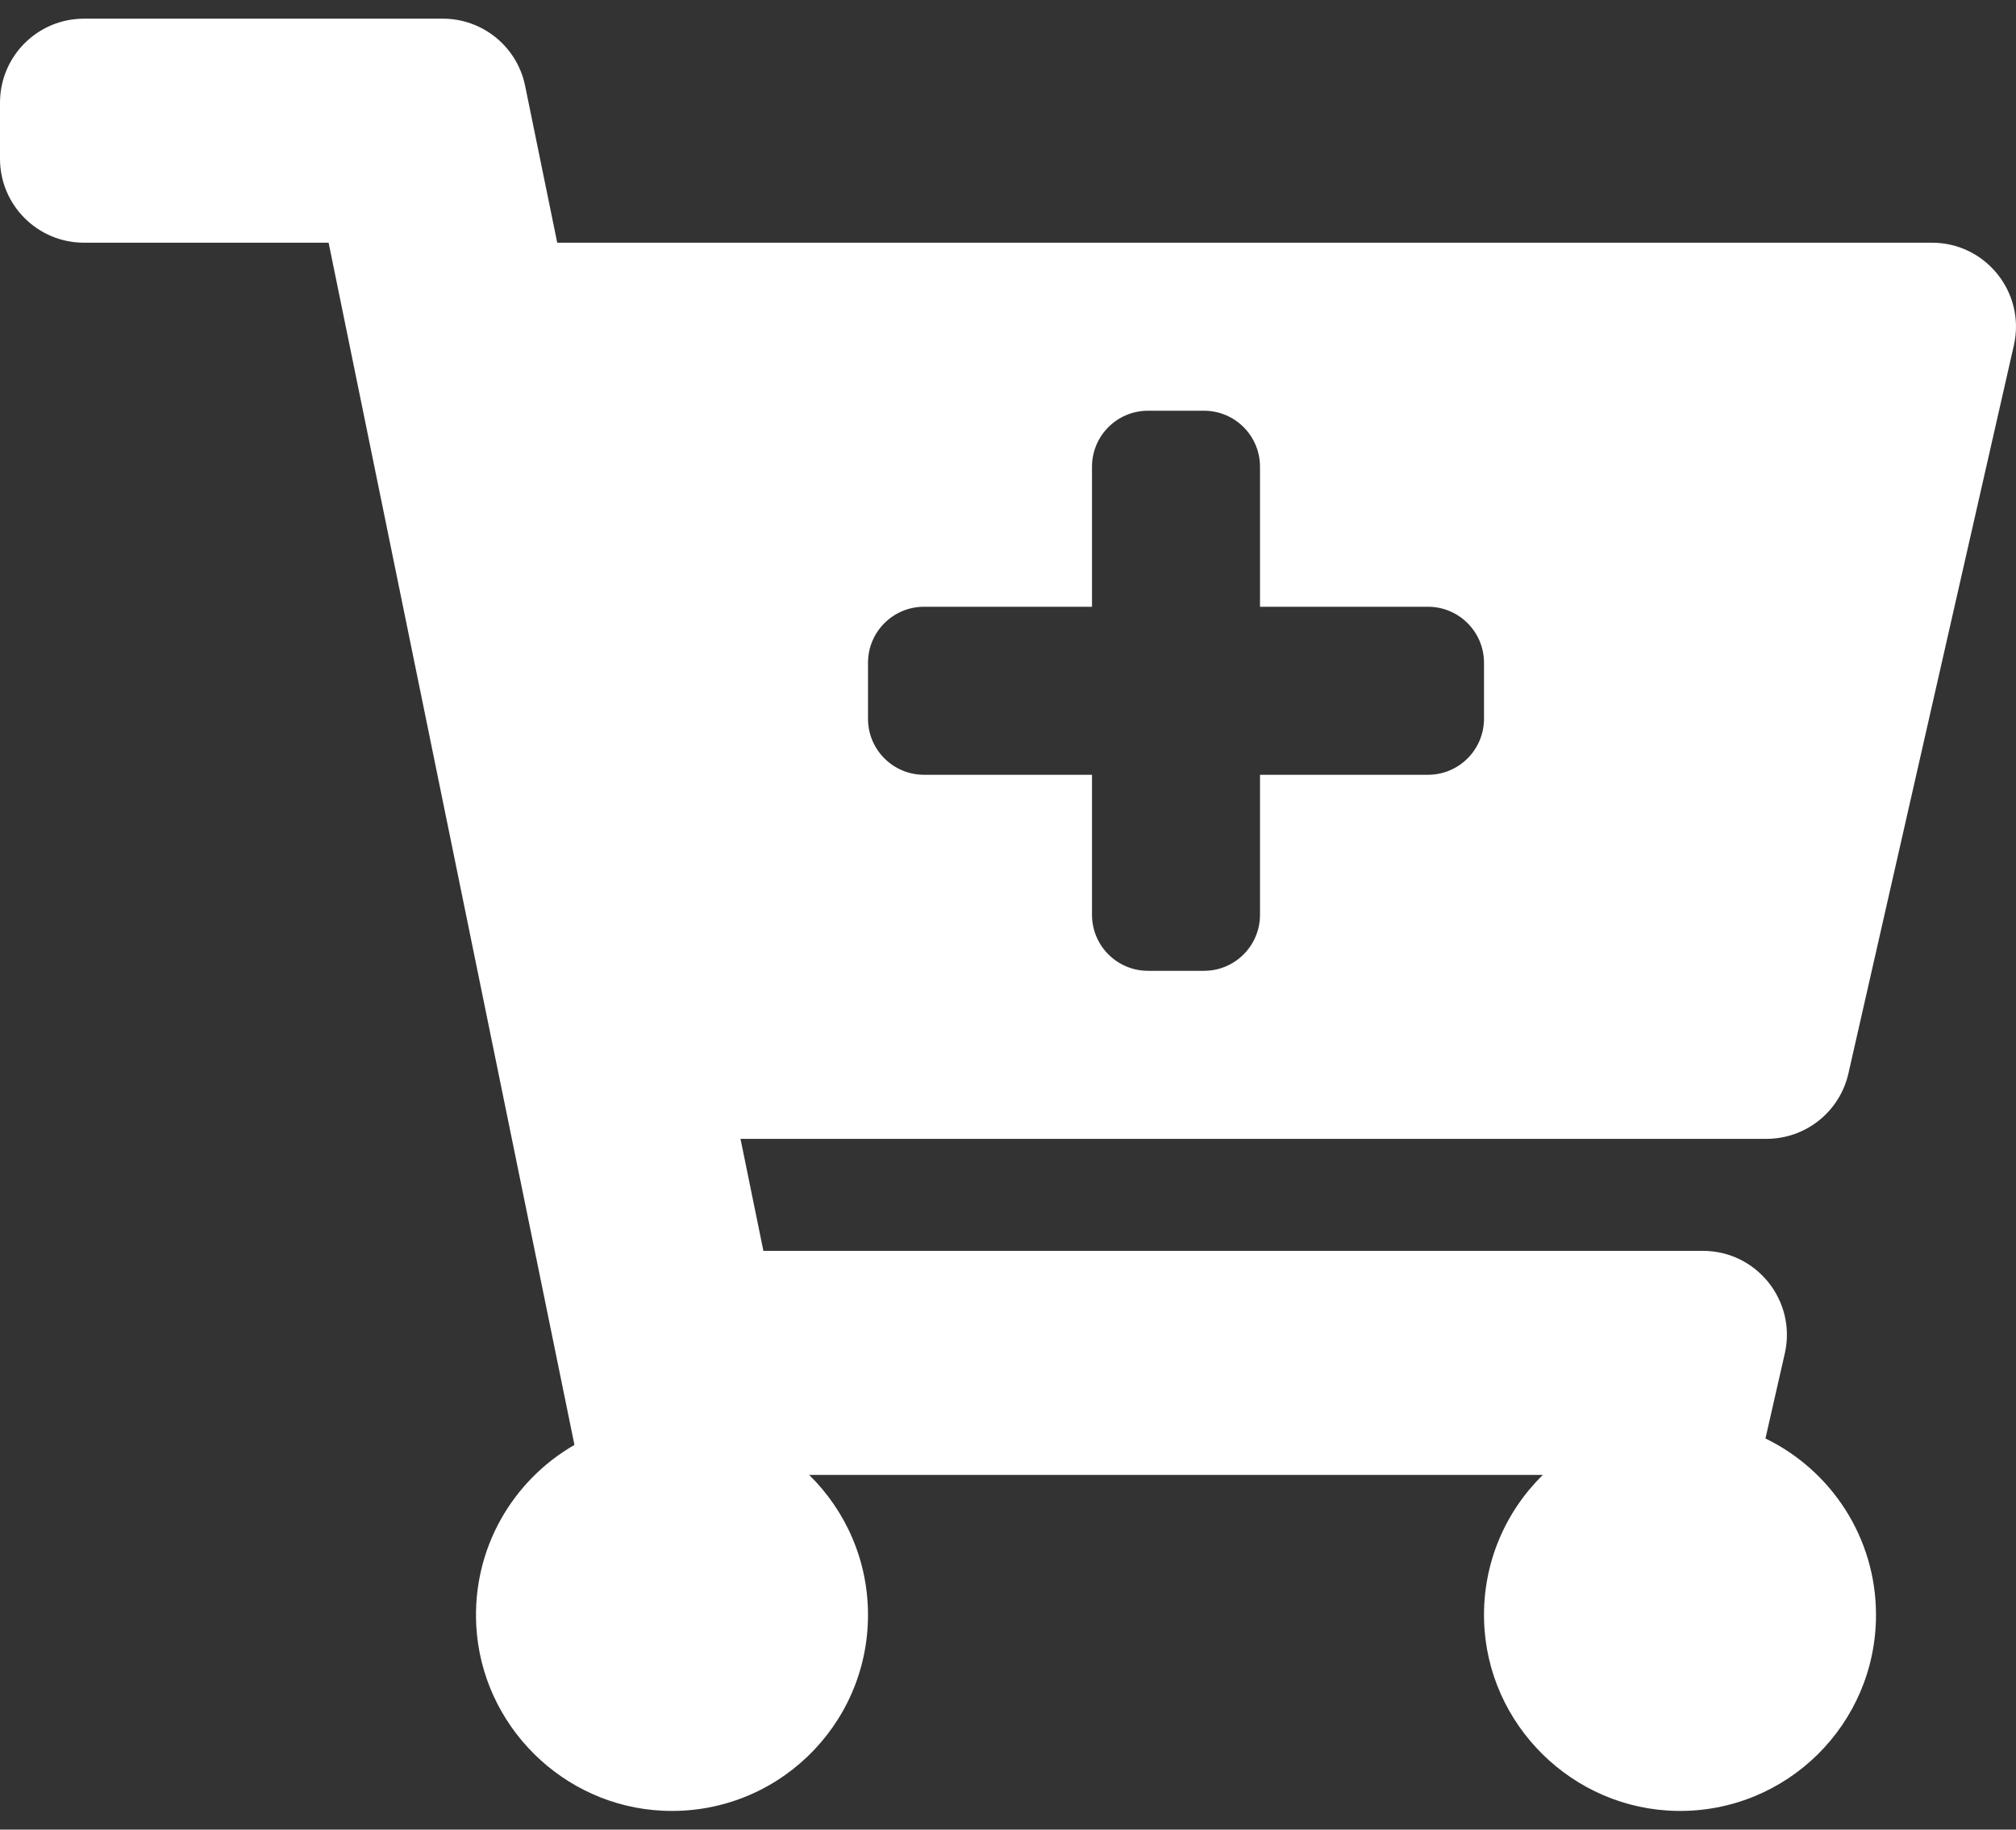 <svg width="54" height="49" viewBox="0 0 54 49" fill="none" xmlns="http://www.w3.org/2000/svg">
<rect x="0" y="0" width="54" height="49" fill="#333333" stroke="none"/>
<path d="M47.317 30.5H19.835L20.448 33.5H45.613C47.056 33.5 48.127 34.841 47.807 36.249L47.289 38.525C49.042 39.375 50.25 41.171 50.25 43.25C50.25 46.175 47.858 48.542 44.923 48.499C42.127 48.459 39.827 46.19 39.752 43.395C39.711 41.868 40.322 40.484 41.327 39.5H21.673C22.646 40.453 23.25 41.781 23.25 43.25C23.25 46.233 20.763 48.634 17.75 48.494C15.074 48.37 12.898 46.208 12.757 43.533C12.649 41.468 13.736 39.647 15.387 38.697L8.802 6.5H2.25C1.007 6.5 0 5.493 0 4.25V2.75C0 1.507 1.007 0.5 2.25 0.5H11.862C12.931 0.5 13.852 1.252 14.066 2.299L14.926 6.5H51.749C53.193 6.5 54.263 7.841 53.943 9.249L49.511 28.749C49.279 29.773 48.368 30.5 47.317 30.5ZM38.25 16.25H33.75V12.5C33.75 11.671 33.078 11 32.25 11H30.75C29.922 11 29.25 11.671 29.25 12.5V16.25H24.75C23.922 16.25 23.25 16.922 23.25 17.75V19.25C23.25 20.078 23.922 20.75 24.75 20.75H29.25V24.5C29.25 25.328 29.922 26 30.75 26H32.25C33.078 26 33.75 25.328 33.75 24.5V20.75H38.25C39.078 20.75 39.75 20.078 39.75 19.25V17.75C39.75 16.922 39.078 16.25 38.25 16.25Z" fill="white"/>
</svg>
